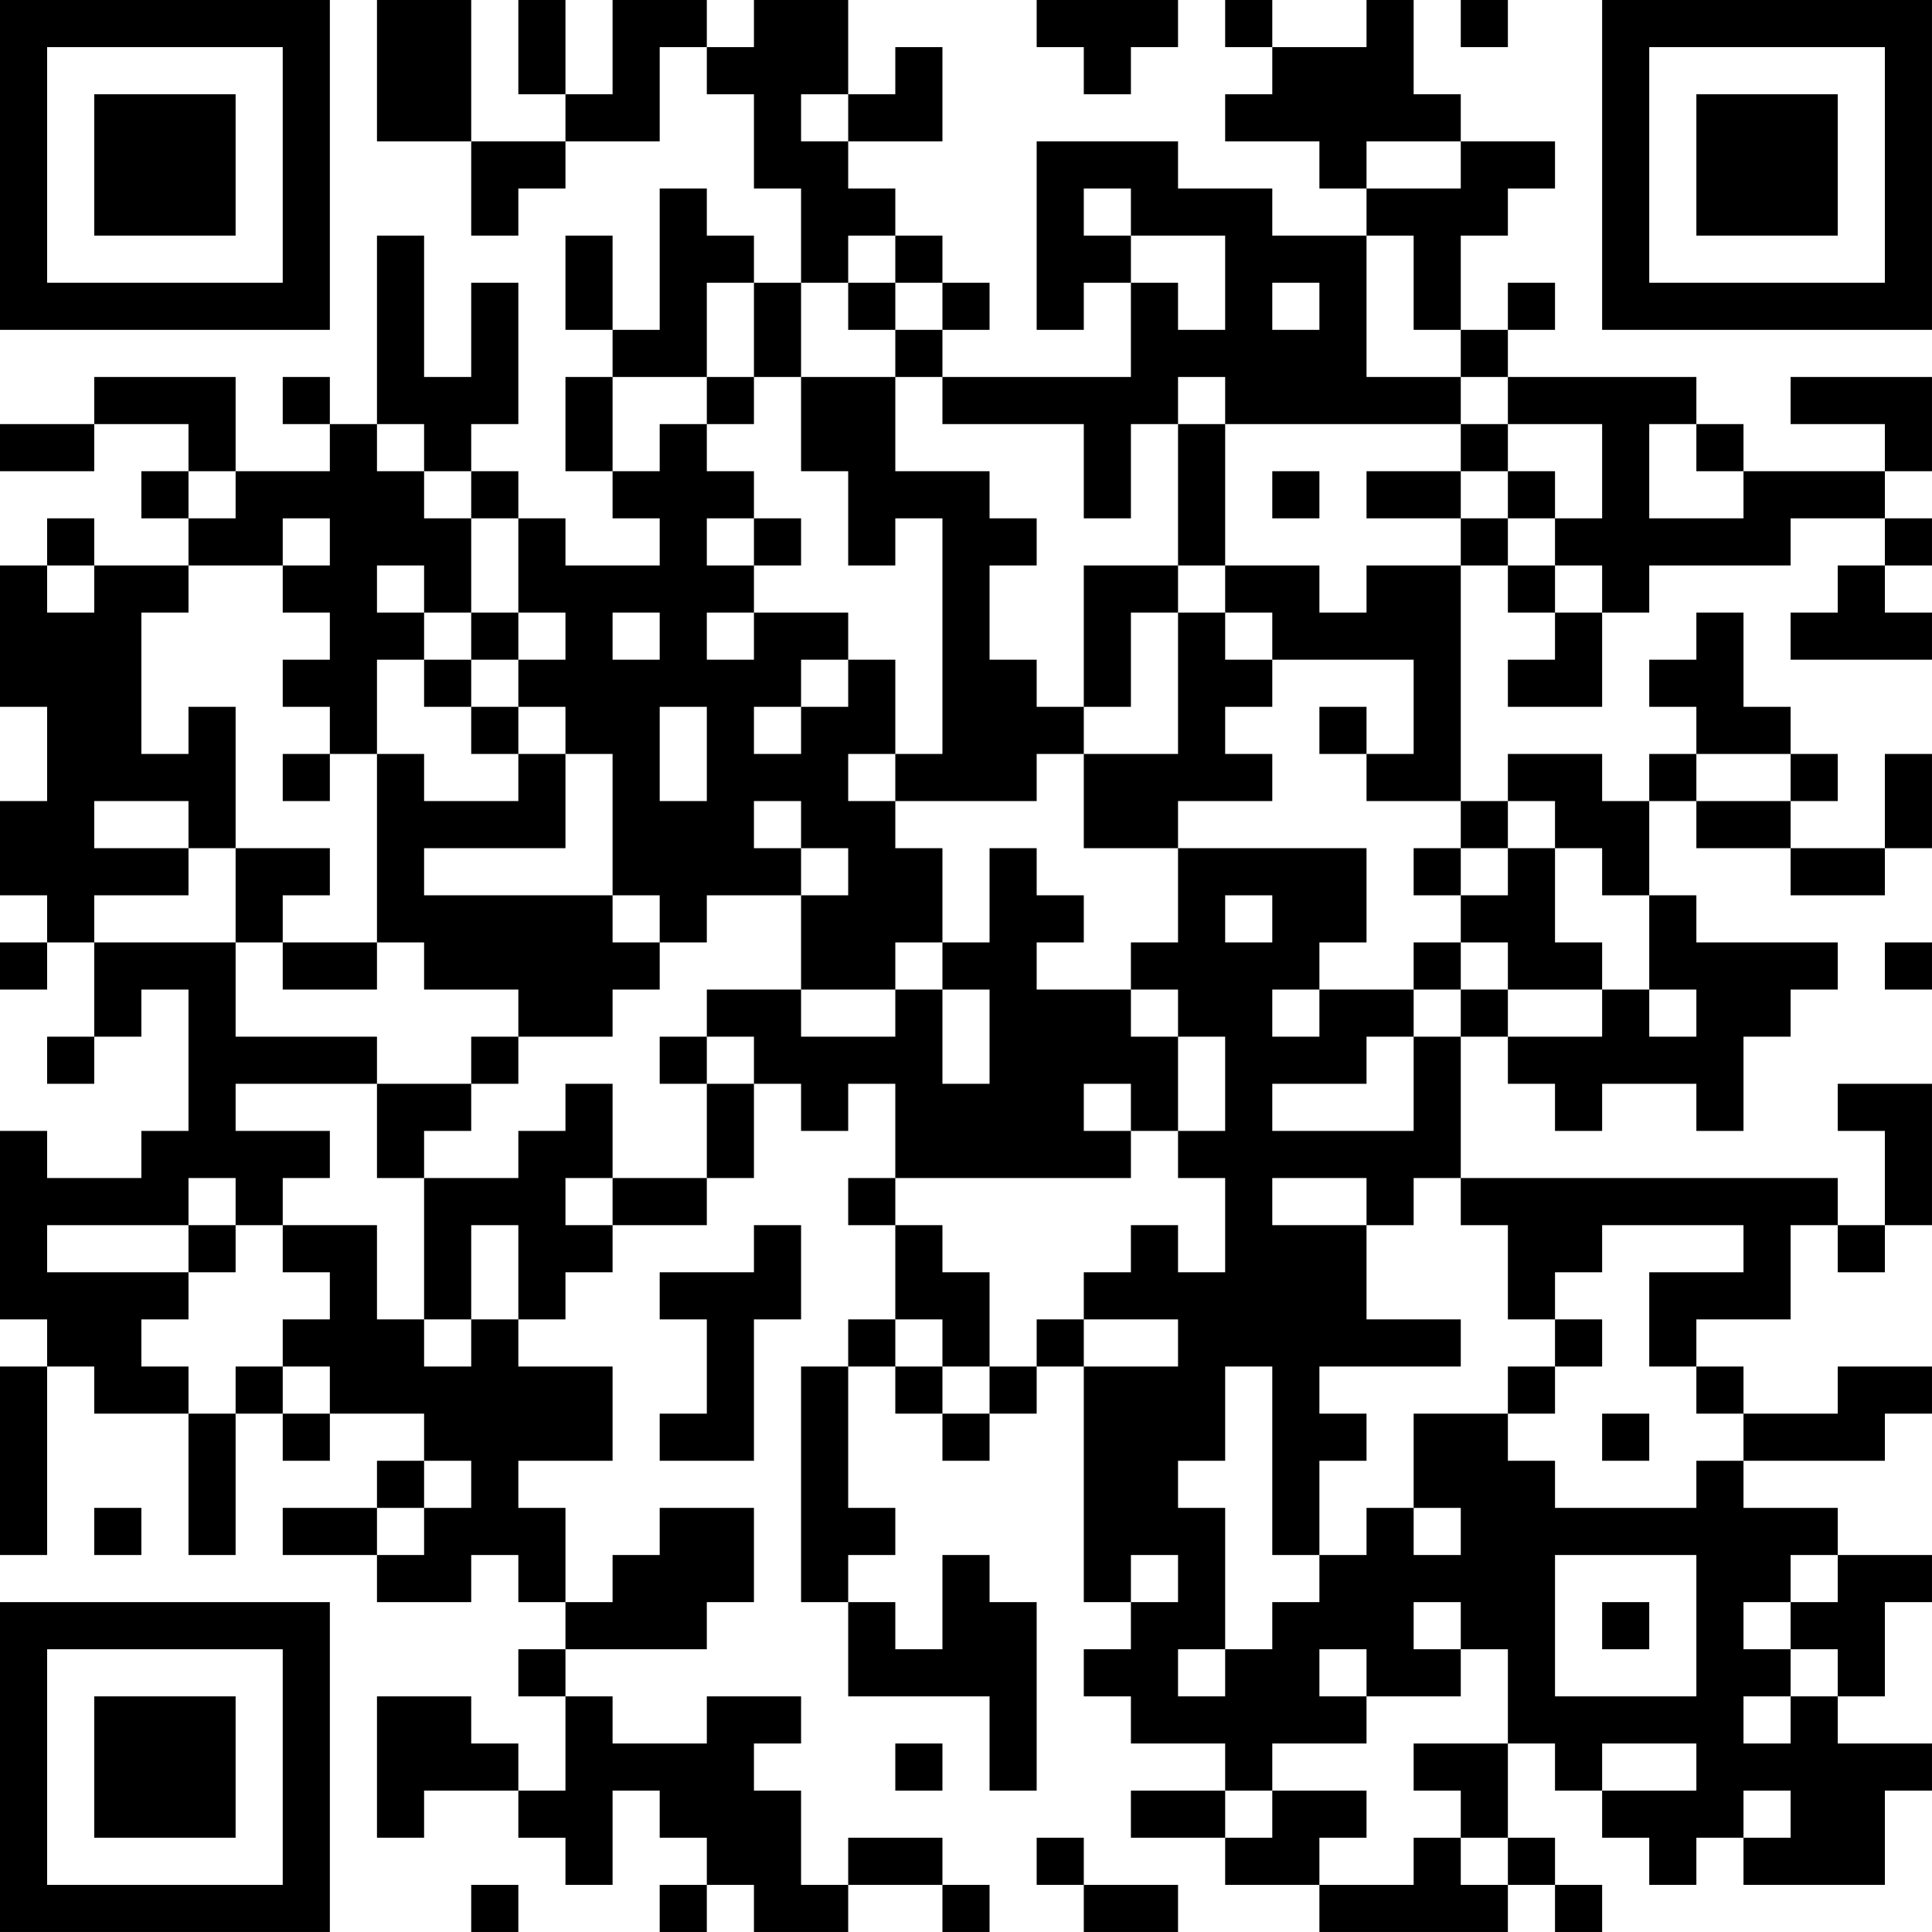 <?xml version="1.0" encoding="UTF-8"?>
<svg xmlns="http://www.w3.org/2000/svg" version="1.1" width="200" height="200" viewBox="0 0 200 200"><rect x="0" y="0" width="200" height="200" fill="#ffffff"/><g transform="scale(4.878)"><g transform="translate(0,0)"><path fill-rule="evenodd" d="M8 0L8 3L10 3L10 5L11 5L11 4L12 4L12 3L14 3L14 1L15 1L15 2L16 2L16 4L17 4L17 6L16 6L16 5L15 5L15 4L14 4L14 7L13 7L13 5L12 5L12 7L13 7L13 8L12 8L12 10L13 10L13 11L14 11L14 12L12 12L12 11L11 11L11 10L10 10L10 9L11 9L11 6L10 6L10 8L9 8L9 5L8 5L8 9L7 9L7 8L6 8L6 9L7 9L7 10L5 10L5 8L2 8L2 9L0 9L0 10L2 10L2 9L4 9L4 10L3 10L3 11L4 11L4 12L2 12L2 11L1 11L1 12L0 12L0 15L1 15L1 17L0 17L0 19L1 19L1 20L0 20L0 21L1 21L1 20L2 20L2 22L1 22L1 23L2 23L2 22L3 22L3 21L4 21L4 24L3 24L3 25L1 25L1 24L0 24L0 28L1 28L1 29L0 29L0 33L1 33L1 29L2 29L2 30L4 30L4 33L5 33L5 30L6 30L6 31L7 31L7 30L9 30L9 31L8 31L8 32L6 32L6 33L8 33L8 34L10 34L10 33L11 33L11 34L12 34L12 35L11 35L11 36L12 36L12 38L11 38L11 37L10 37L10 36L8 36L8 39L9 39L9 38L11 38L11 39L12 39L12 40L13 40L13 38L14 38L14 39L15 39L15 40L14 40L14 41L15 41L15 40L16 40L16 41L18 41L18 40L20 40L20 41L21 41L21 40L20 40L20 39L18 39L18 40L17 40L17 38L16 38L16 37L17 37L17 36L15 36L15 37L13 37L13 36L12 36L12 35L15 35L15 34L16 34L16 32L14 32L14 33L13 33L13 34L12 34L12 32L11 32L11 31L13 31L13 29L11 29L11 28L12 28L12 27L13 27L13 26L15 26L15 25L16 25L16 23L17 23L17 24L18 24L18 23L19 23L19 25L18 25L18 26L19 26L19 28L18 28L18 29L17 29L17 34L18 34L18 36L21 36L21 38L22 38L22 34L21 34L21 33L20 33L20 35L19 35L19 34L18 34L18 33L19 33L19 32L18 32L18 29L19 29L19 30L20 30L20 31L21 31L21 30L22 30L22 29L23 29L23 34L24 34L24 35L23 35L23 36L24 36L24 37L26 37L26 38L24 38L24 39L26 39L26 40L28 40L28 41L32 41L32 40L33 40L33 41L34 41L34 40L33 40L33 39L32 39L32 37L33 37L33 38L34 38L34 39L35 39L35 40L36 40L36 39L37 39L37 40L40 40L40 38L41 38L41 37L39 37L39 36L40 36L40 34L41 34L41 33L39 33L39 32L37 32L37 31L40 31L40 30L41 30L41 29L39 29L39 30L37 30L37 29L36 29L36 28L38 28L38 26L39 26L39 27L40 27L40 26L41 26L41 23L39 23L39 24L40 24L40 26L39 26L39 25L31 25L31 22L32 22L32 23L33 23L33 24L34 24L34 23L36 23L36 24L37 24L37 22L38 22L38 21L39 21L39 20L36 20L36 19L35 19L35 17L36 17L36 18L38 18L38 19L40 19L40 18L41 18L41 16L40 16L40 18L38 18L38 17L39 17L39 16L38 16L38 15L37 15L37 13L36 13L36 14L35 14L35 15L36 15L36 16L35 16L35 17L34 17L34 16L32 16L32 17L31 17L31 12L32 12L32 13L33 13L33 14L32 14L32 15L34 15L34 13L35 13L35 12L38 12L38 11L40 11L40 12L39 12L39 13L38 13L38 14L41 14L41 13L40 13L40 12L41 12L41 11L40 11L40 10L41 10L41 8L38 8L38 9L40 9L40 10L37 10L37 9L36 9L36 8L32 8L32 7L33 7L33 6L32 6L32 7L31 7L31 5L32 5L32 4L33 4L33 3L31 3L31 2L30 2L30 0L29 0L29 1L27 1L27 0L26 0L26 1L27 1L27 2L26 2L26 3L28 3L28 4L29 4L29 5L27 5L27 4L25 4L25 3L22 3L22 7L23 7L23 6L24 6L24 8L20 8L20 7L21 7L21 6L20 6L20 5L19 5L19 4L18 4L18 3L20 3L20 1L19 1L19 2L18 2L18 0L16 0L16 1L15 1L15 0L13 0L13 2L12 2L12 0L11 0L11 2L12 2L12 3L10 3L10 0ZM22 0L22 1L23 1L23 2L24 2L24 1L25 1L25 0ZM31 0L31 1L32 1L32 0ZM17 2L17 3L18 3L18 2ZM29 3L29 4L31 4L31 3ZM23 4L23 5L24 5L24 6L25 6L25 7L26 7L26 5L24 5L24 4ZM18 5L18 6L17 6L17 8L16 8L16 6L15 6L15 8L13 8L13 10L14 10L14 9L15 9L15 10L16 10L16 11L15 11L15 12L16 12L16 13L15 13L15 14L16 14L16 13L18 13L18 14L17 14L17 15L16 15L16 16L17 16L17 15L18 15L18 14L19 14L19 16L18 16L18 17L19 17L19 18L20 18L20 20L19 20L19 21L17 21L17 19L18 19L18 18L17 18L17 17L16 17L16 18L17 18L17 19L15 19L15 20L14 20L14 19L13 19L13 16L12 16L12 15L11 15L11 14L12 14L12 13L11 13L11 11L10 11L10 10L9 10L9 9L8 9L8 10L9 10L9 11L10 11L10 13L9 13L9 12L8 12L8 13L9 13L9 14L8 14L8 16L7 16L7 15L6 15L6 14L7 14L7 13L6 13L6 12L7 12L7 11L6 11L6 12L4 12L4 13L3 13L3 16L4 16L4 15L5 15L5 18L4 18L4 17L2 17L2 18L4 18L4 19L2 19L2 20L5 20L5 22L8 22L8 23L5 23L5 24L7 24L7 25L6 25L6 26L5 26L5 25L4 25L4 26L1 26L1 27L4 27L4 28L3 28L3 29L4 29L4 30L5 30L5 29L6 29L6 30L7 30L7 29L6 29L6 28L7 28L7 27L6 27L6 26L8 26L8 28L9 28L9 29L10 29L10 28L11 28L11 26L10 26L10 28L9 28L9 25L11 25L11 24L12 24L12 23L13 23L13 25L12 25L12 26L13 26L13 25L15 25L15 23L16 23L16 22L15 22L15 21L17 21L17 22L19 22L19 21L20 21L20 23L21 23L21 21L20 21L20 20L21 20L21 18L22 18L22 19L23 19L23 20L22 20L22 21L24 21L24 22L25 22L25 24L24 24L24 23L23 23L23 24L24 24L24 25L19 25L19 26L20 26L20 27L21 27L21 29L20 29L20 28L19 28L19 29L20 29L20 30L21 30L21 29L22 29L22 28L23 28L23 29L25 29L25 28L23 28L23 27L24 27L24 26L25 26L25 27L26 27L26 25L25 25L25 24L26 24L26 22L25 22L25 21L24 21L24 20L25 20L25 18L29 18L29 20L28 20L28 21L27 21L27 22L28 22L28 21L30 21L30 22L29 22L29 23L27 23L27 24L30 24L30 22L31 22L31 21L32 21L32 22L34 22L34 21L35 21L35 22L36 22L36 21L35 21L35 19L34 19L34 18L33 18L33 17L32 17L32 18L31 18L31 17L29 17L29 16L30 16L30 14L27 14L27 13L26 13L26 12L28 12L28 13L29 13L29 12L31 12L31 11L32 11L32 12L33 12L33 13L34 13L34 12L33 12L33 11L34 11L34 9L32 9L32 8L31 8L31 7L30 7L30 5L29 5L29 8L31 8L31 9L26 9L26 8L25 8L25 9L24 9L24 11L23 11L23 9L20 9L20 8L19 8L19 7L20 7L20 6L19 6L19 5ZM18 6L18 7L19 7L19 6ZM27 6L27 7L28 7L28 6ZM15 8L15 9L16 9L16 8ZM17 8L17 10L18 10L18 12L19 12L19 11L20 11L20 16L19 16L19 17L22 17L22 16L23 16L23 18L25 18L25 17L27 17L27 16L26 16L26 15L27 15L27 14L26 14L26 13L25 13L25 12L26 12L26 9L25 9L25 12L23 12L23 15L22 15L22 14L21 14L21 12L22 12L22 11L21 11L21 10L19 10L19 8ZM31 9L31 10L29 10L29 11L31 11L31 10L32 10L32 11L33 11L33 10L32 10L32 9ZM35 9L35 11L37 11L37 10L36 10L36 9ZM4 10L4 11L5 11L5 10ZM27 10L27 11L28 11L28 10ZM16 11L16 12L17 12L17 11ZM1 12L1 13L2 13L2 12ZM10 13L10 14L9 14L9 15L10 15L10 16L11 16L11 17L9 17L9 16L8 16L8 20L6 20L6 19L7 19L7 18L5 18L5 20L6 20L6 21L8 21L8 20L9 20L9 21L11 21L11 22L10 22L10 23L8 23L8 25L9 25L9 24L10 24L10 23L11 23L11 22L13 22L13 21L14 21L14 20L13 20L13 19L9 19L9 18L12 18L12 16L11 16L11 15L10 15L10 14L11 14L11 13ZM13 13L13 14L14 14L14 13ZM24 13L24 15L23 15L23 16L25 16L25 13ZM14 15L14 17L15 17L15 15ZM28 15L28 16L29 16L29 15ZM6 16L6 17L7 17L7 16ZM36 16L36 17L38 17L38 16ZM30 18L30 19L31 19L31 20L30 20L30 21L31 21L31 20L32 20L32 21L34 21L34 20L33 20L33 18L32 18L32 19L31 19L31 18ZM26 19L26 20L27 20L27 19ZM40 20L40 21L41 21L41 20ZM14 22L14 23L15 23L15 22ZM27 25L27 26L29 26L29 28L31 28L31 29L28 29L28 30L29 30L29 31L28 31L28 33L27 33L27 29L26 29L26 31L25 31L25 32L26 32L26 35L25 35L25 36L26 36L26 35L27 35L27 34L28 34L28 33L29 33L29 32L30 32L30 33L31 33L31 32L30 32L30 30L32 30L32 31L33 31L33 32L36 32L36 31L37 31L37 30L36 30L36 29L35 29L35 27L37 27L37 26L34 26L34 27L33 27L33 28L32 28L32 26L31 26L31 25L30 25L30 26L29 26L29 25ZM4 26L4 27L5 27L5 26ZM16 26L16 27L14 27L14 28L15 28L15 30L14 30L14 31L16 31L16 28L17 28L17 26ZM33 28L33 29L32 29L32 30L33 30L33 29L34 29L34 28ZM34 30L34 31L35 31L35 30ZM9 31L9 32L8 32L8 33L9 33L9 32L10 32L10 31ZM2 32L2 33L3 33L3 32ZM24 33L24 34L25 34L25 33ZM33 33L33 36L36 36L36 33ZM38 33L38 34L37 34L37 35L38 35L38 36L37 36L37 37L38 37L38 36L39 36L39 35L38 35L38 34L39 34L39 33ZM30 34L30 35L31 35L31 36L29 36L29 35L28 35L28 36L29 36L29 37L27 37L27 38L26 38L26 39L27 39L27 38L29 38L29 39L28 39L28 40L30 40L30 39L31 39L31 40L32 40L32 39L31 39L31 38L30 38L30 37L32 37L32 35L31 35L31 34ZM34 34L34 35L35 35L35 34ZM19 37L19 38L20 38L20 37ZM34 37L34 38L36 38L36 37ZM37 38L37 39L38 39L38 38ZM22 39L22 40L23 40L23 41L25 41L25 40L23 40L23 39ZM10 40L10 41L11 41L11 40ZM0 0L0 7L7 7L7 0ZM1 1L1 6L6 6L6 1ZM2 2L2 5L5 5L5 2ZM34 0L34 7L41 7L41 0ZM35 1L35 6L40 6L40 1ZM36 2L36 5L39 5L39 2ZM0 34L0 41L7 41L7 34ZM1 35L1 40L6 40L6 35ZM2 36L2 39L5 39L5 36Z" fill="#000000"/></g></g></svg>
